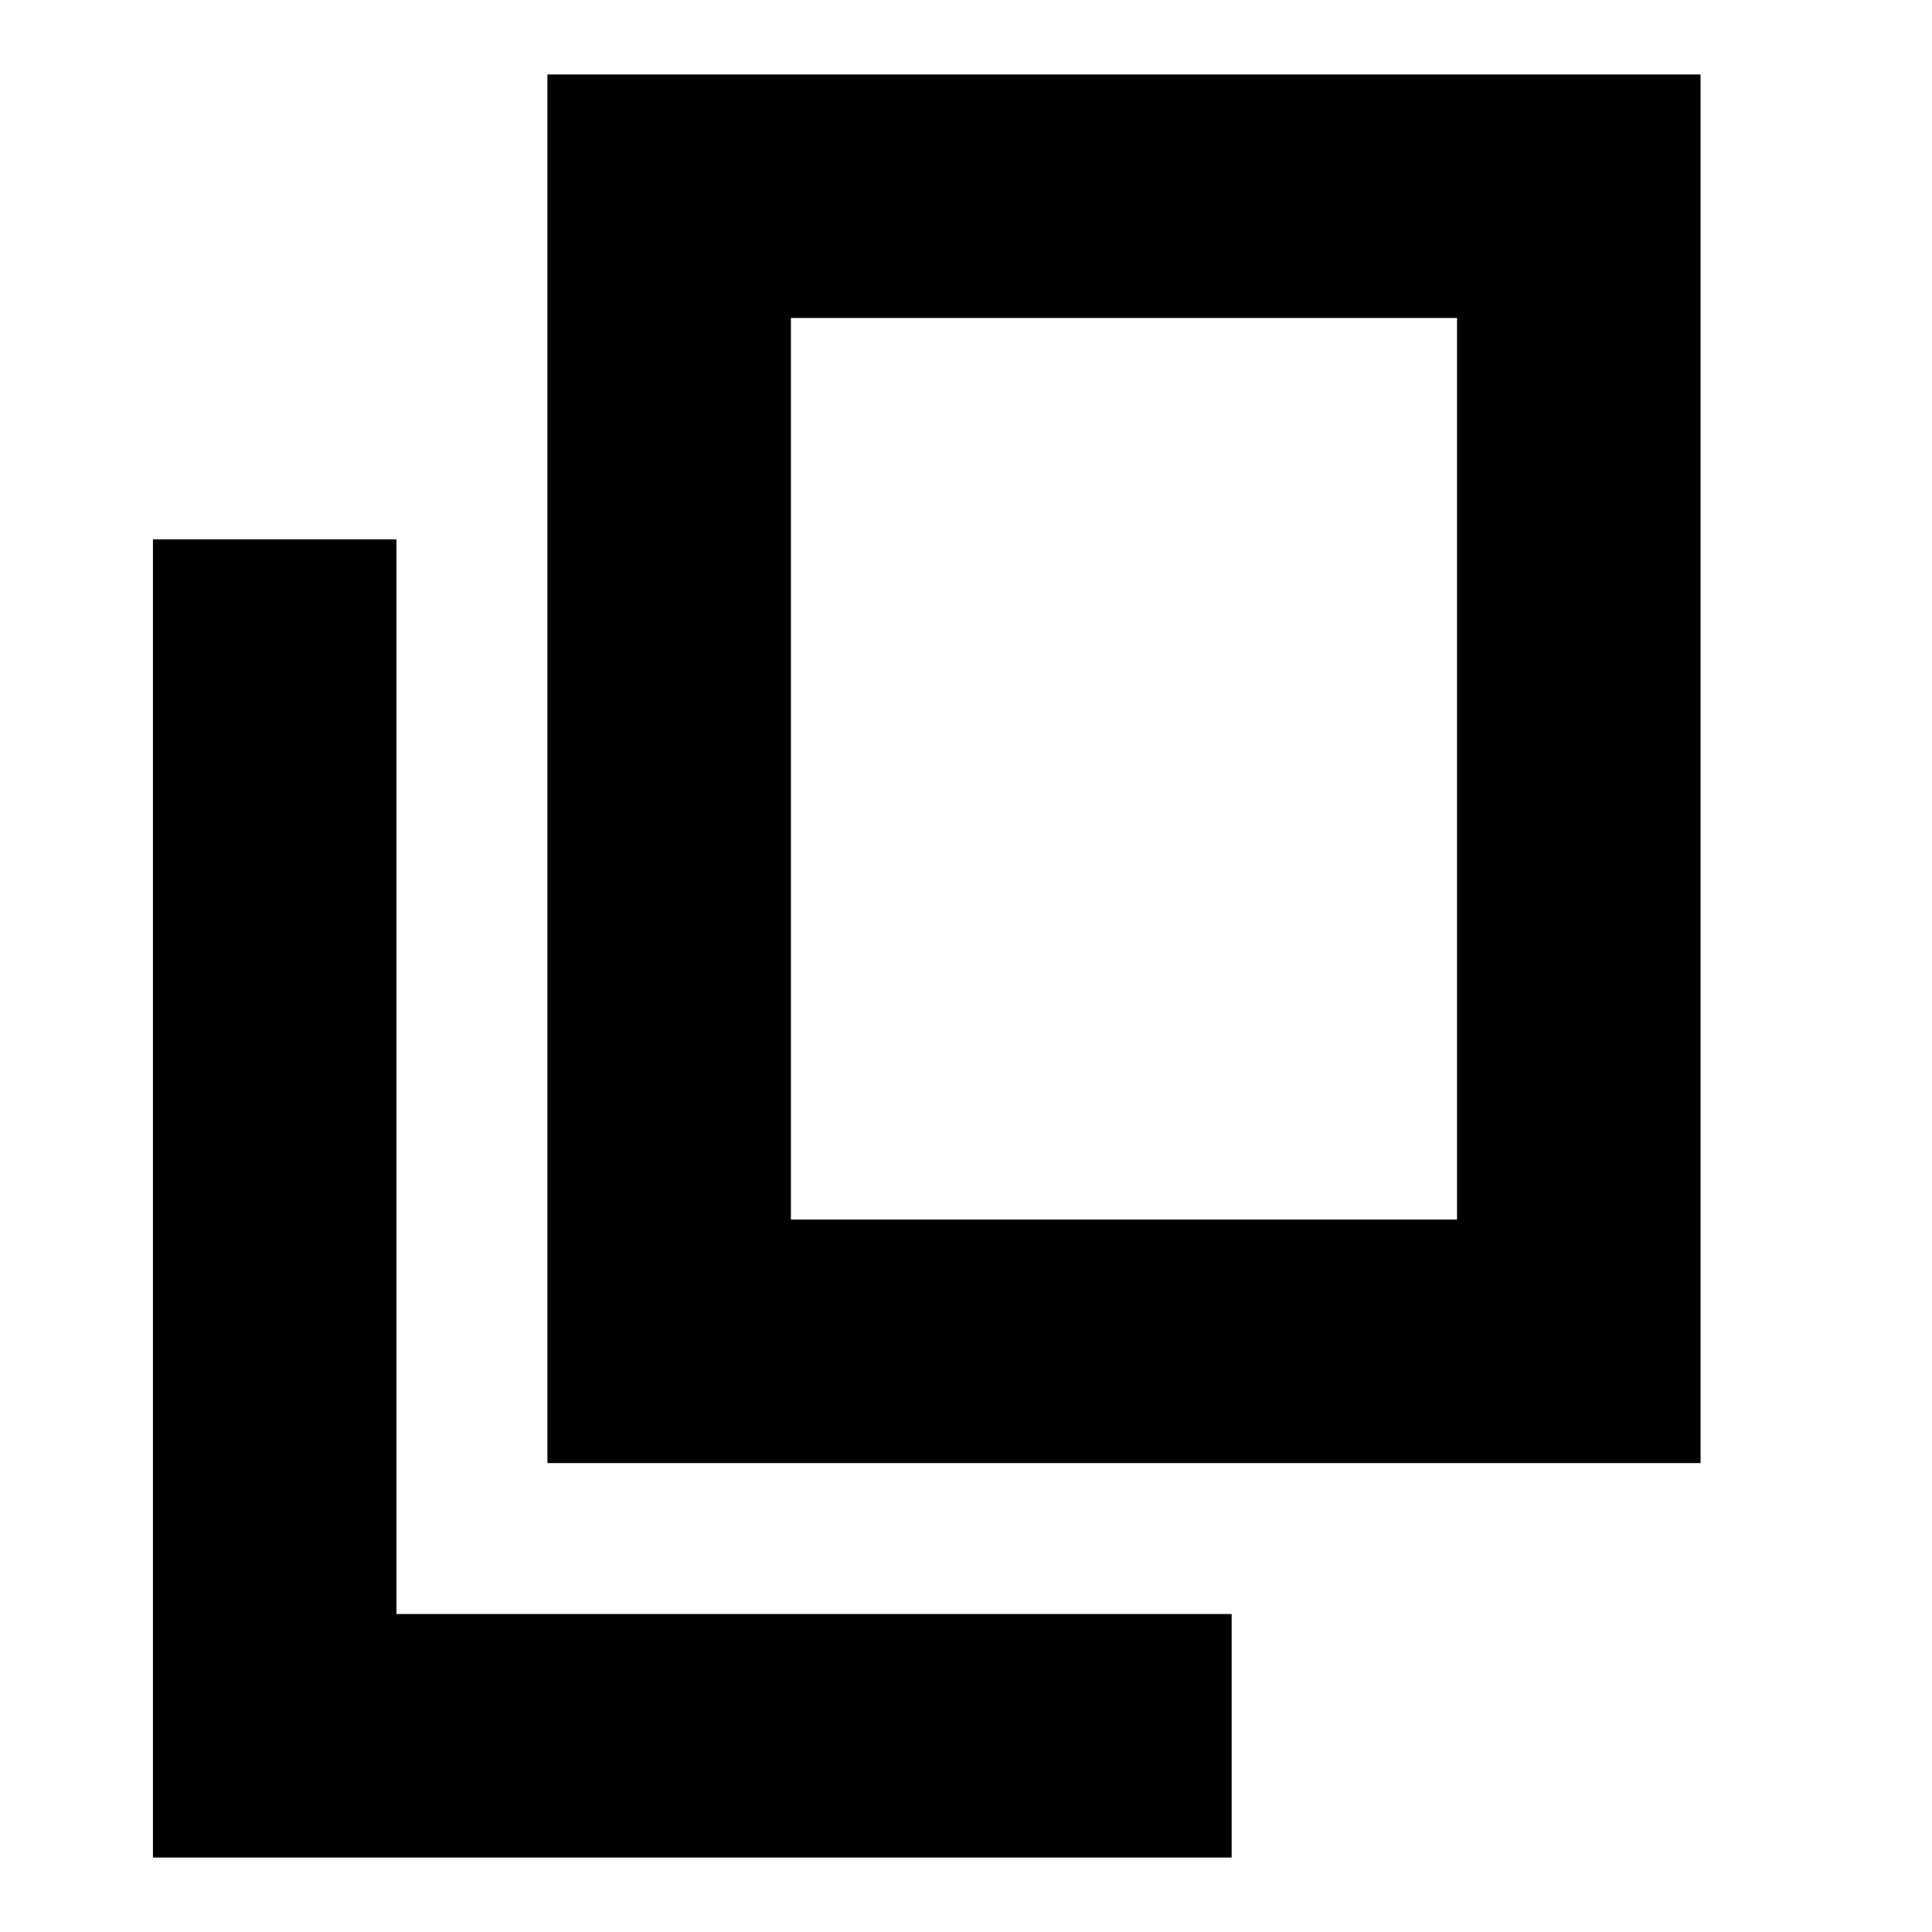 <svg xmlns="http://www.w3.org/2000/svg" height="24" width="24"><path d="M6.8 18.175V0.925H21.125V18.175ZM9.825 15.15H18.1V3.95H9.825ZM1.9 23.075V6.7H4.925V20.05H15.3V23.075ZM9.825 15.15V3.95V15.15Z"/></svg>